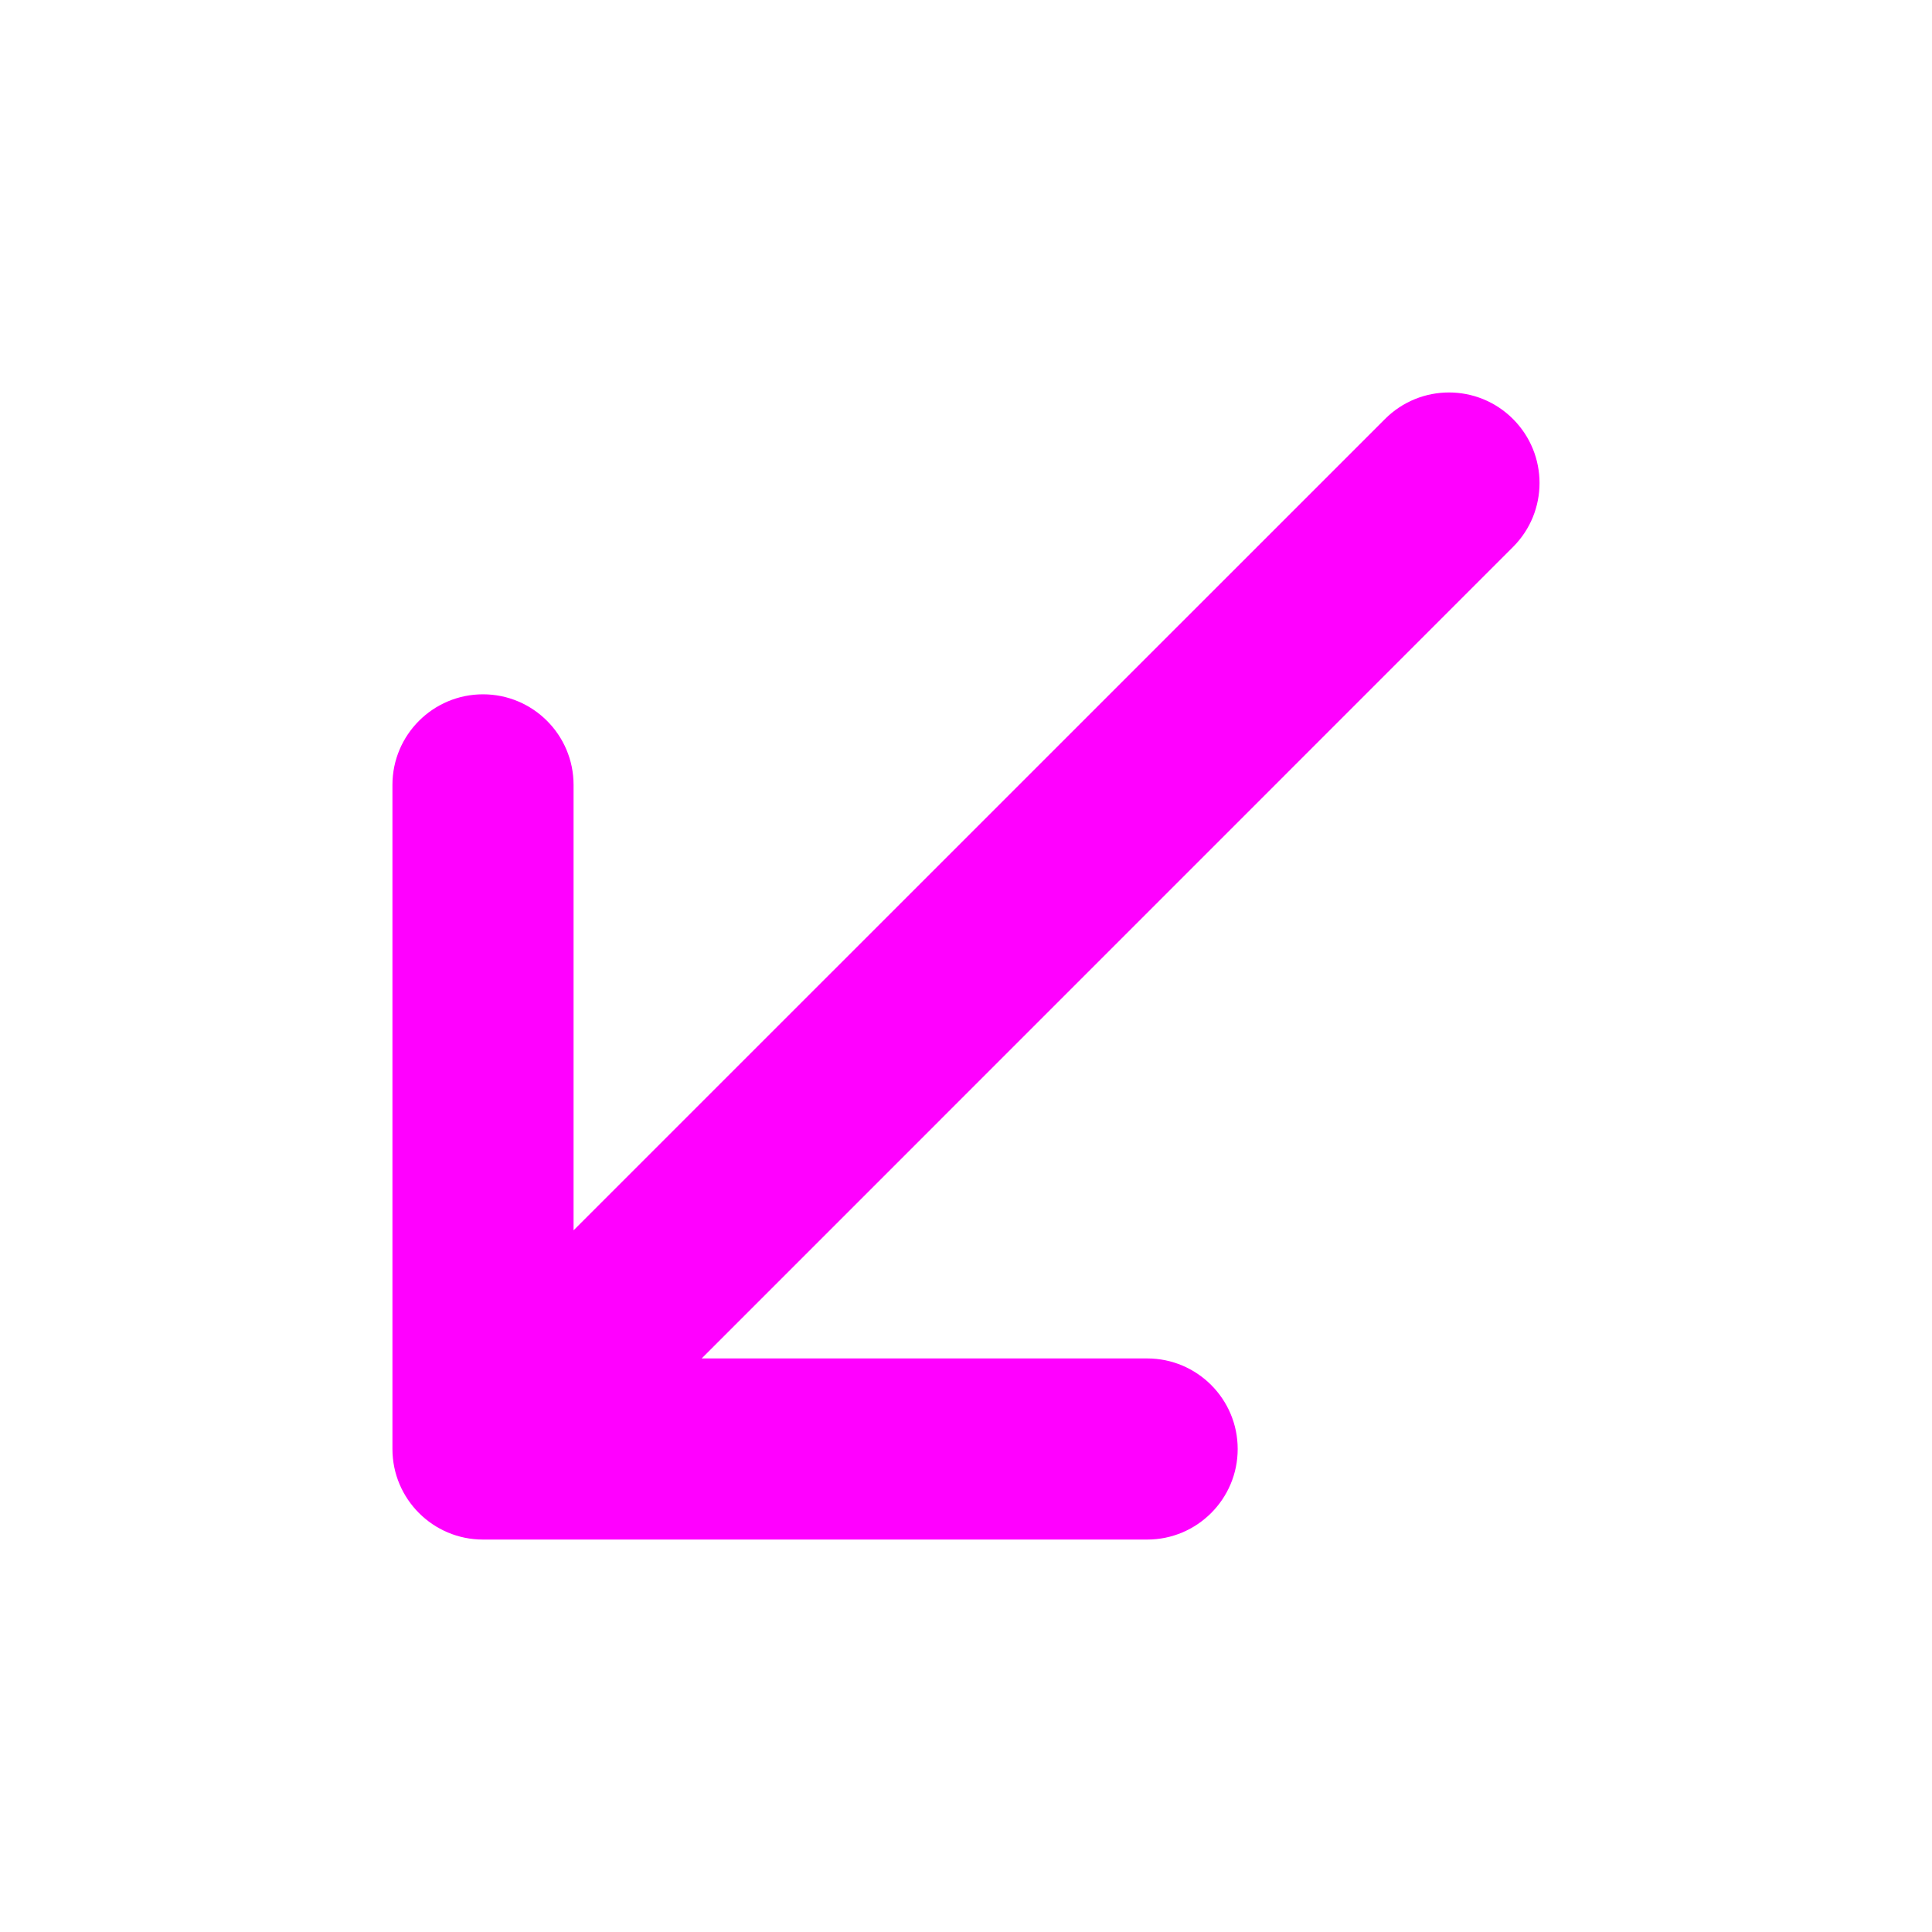 <svg width="16" height="16" viewBox="0 0 16 16" fill="none" xmlns="http://www.w3.org/2000/svg">
<path fill-rule="evenodd" clip-rule="evenodd" d="M12.53 3.47C12.823 3.763 12.823 4.237 12.53 4.53L5.811 11.25H9.5C9.914 11.25 10.25 11.586 10.25 12C10.25 12.414 9.914 12.75 9.5 12.75H4C3.586 12.75 3.25 12.414 3.25 12V6.5C3.25 6.086 3.586 5.75 4 5.75C4.414 5.75 4.75 6.086 4.75 6.5V10.189L11.47 3.47C11.763 3.177 12.237 3.177 12.53 3.47Z" fill="#FF00FF"/>
</svg>
